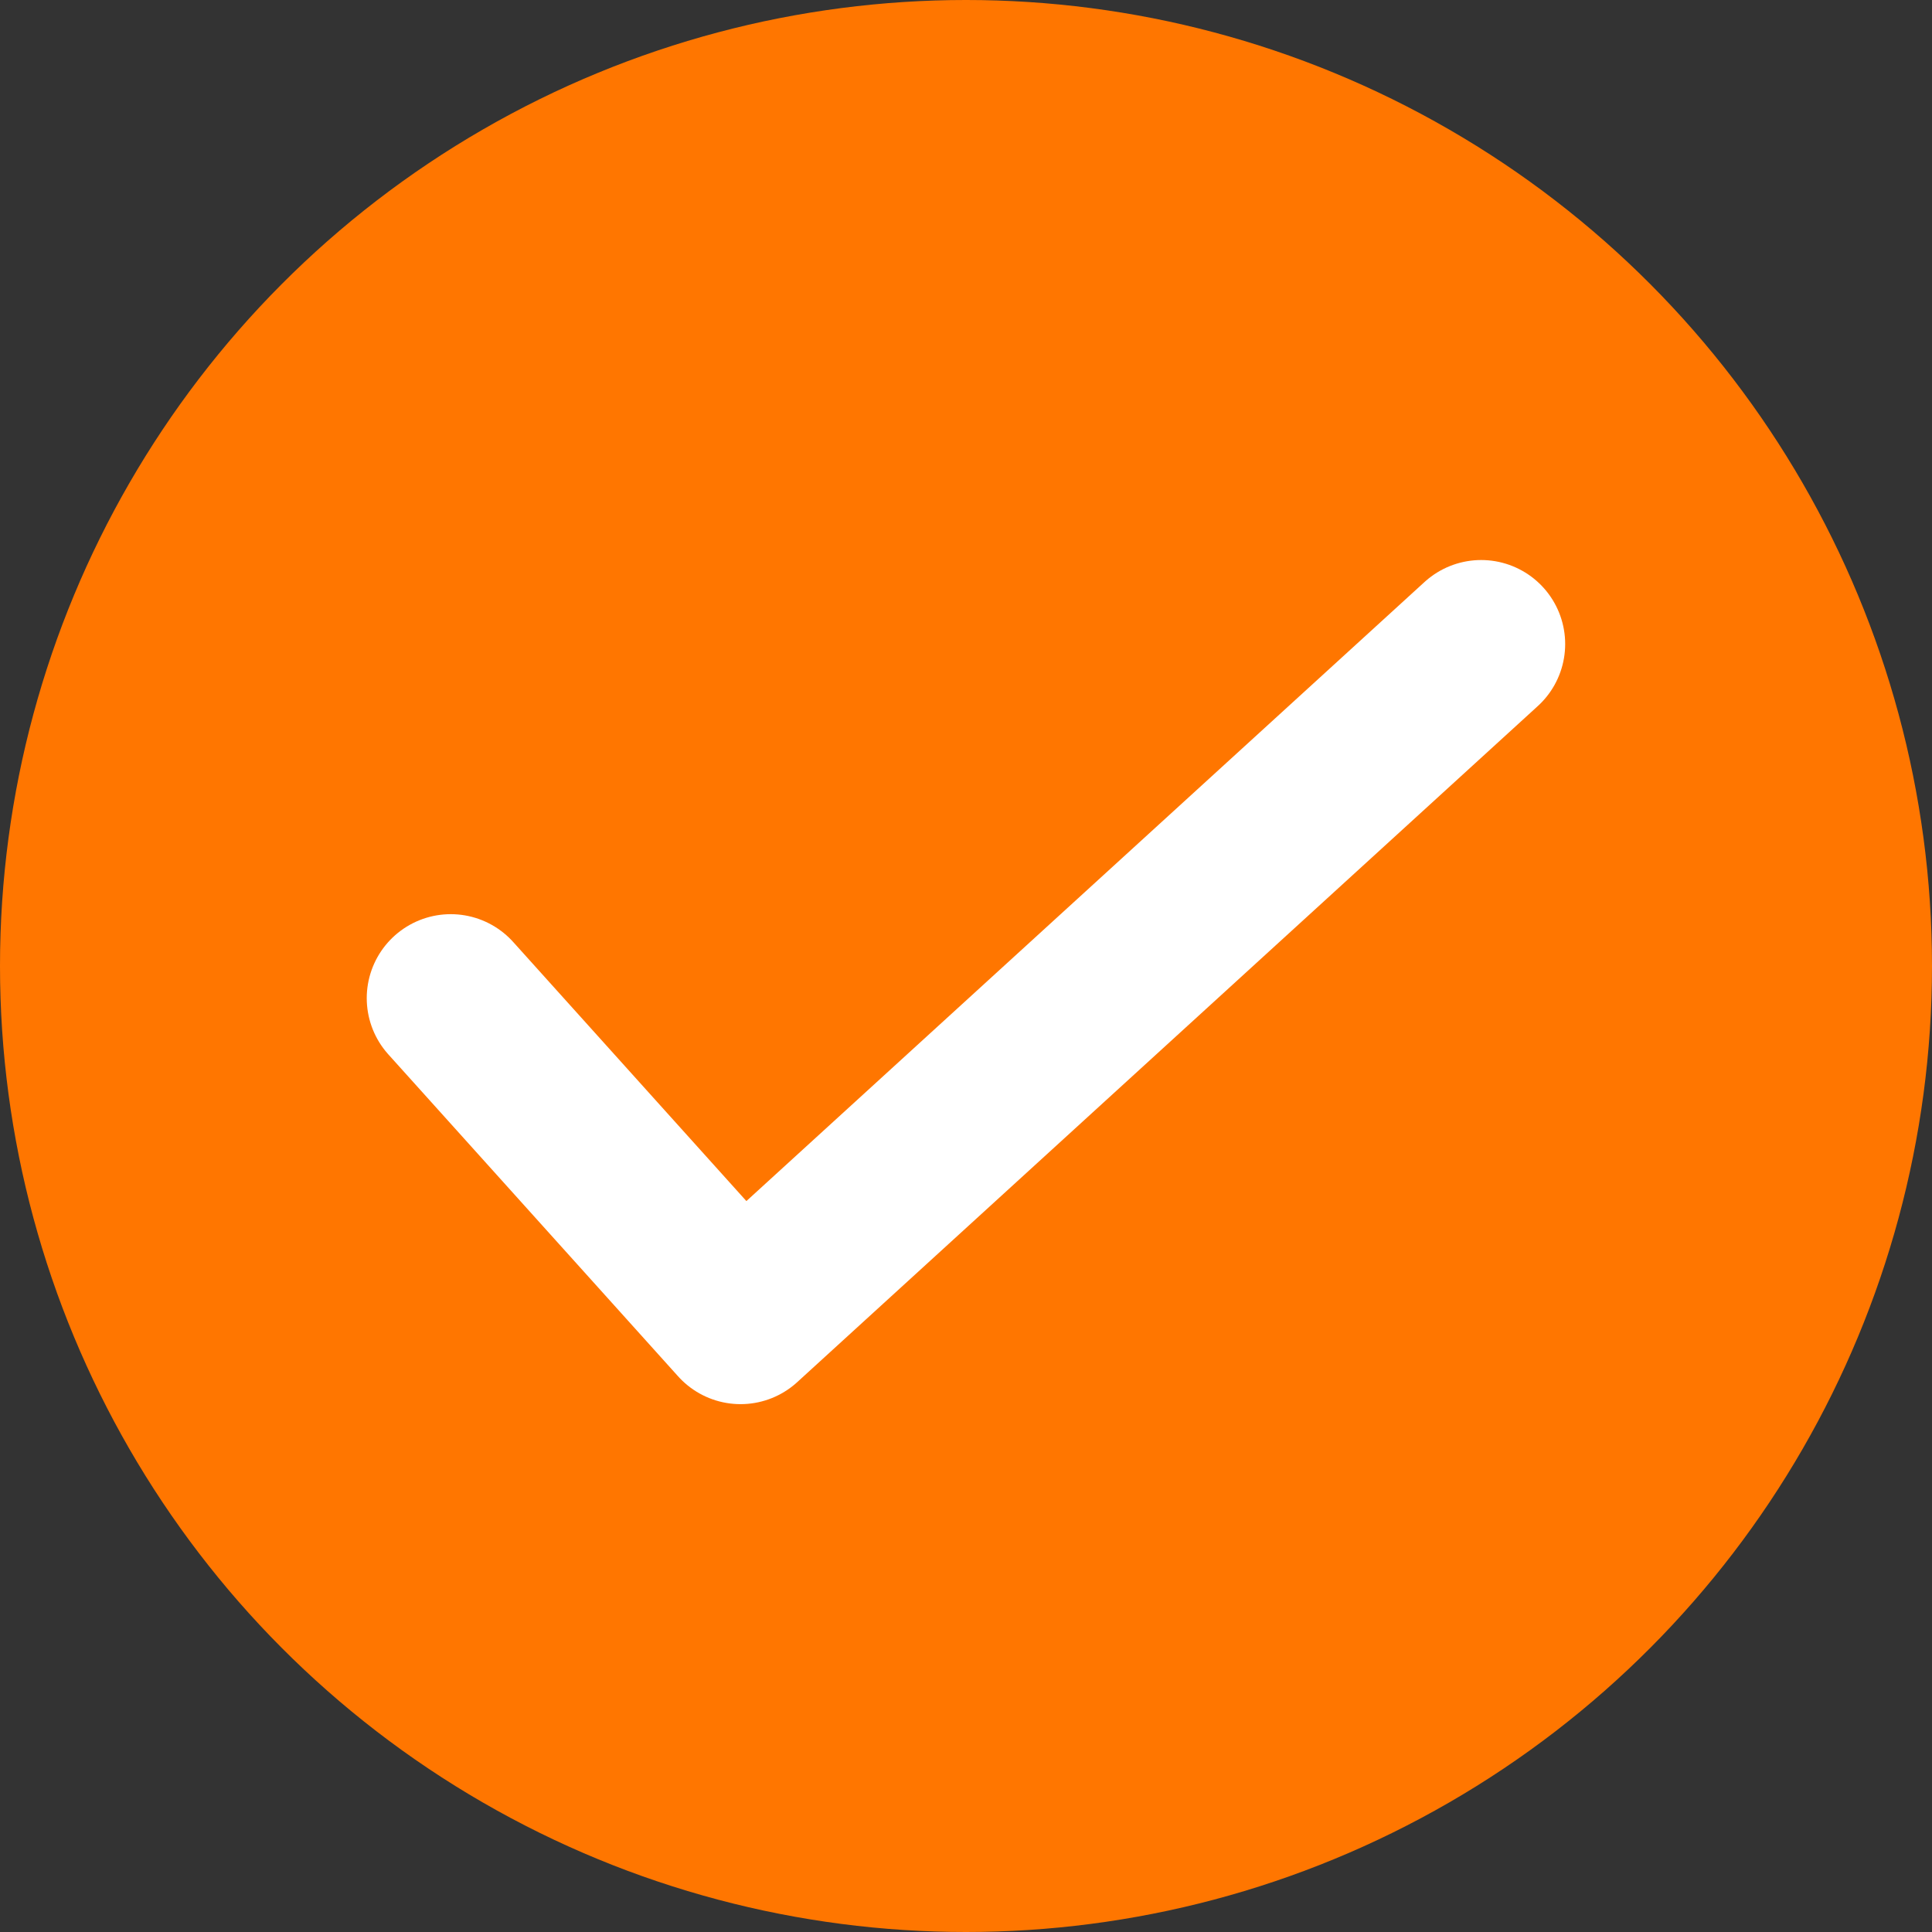 <svg width="23" height="23" viewBox="0 0 23 23" fill="none" xmlns="http://www.w3.org/2000/svg">
<rect x="0" y="0" width="23" height="23" fill="#333333" stroke="none"/>
<circle cx="11.5" cy="11.5" r="11.5" fill="#FF7600"/>
<path d="M5.366 11.883L8.816 15.716L17.633 7.667" stroke="white" stroke-width="2" stroke-linecap="round" stroke-linejoin="round"/>
</svg>
